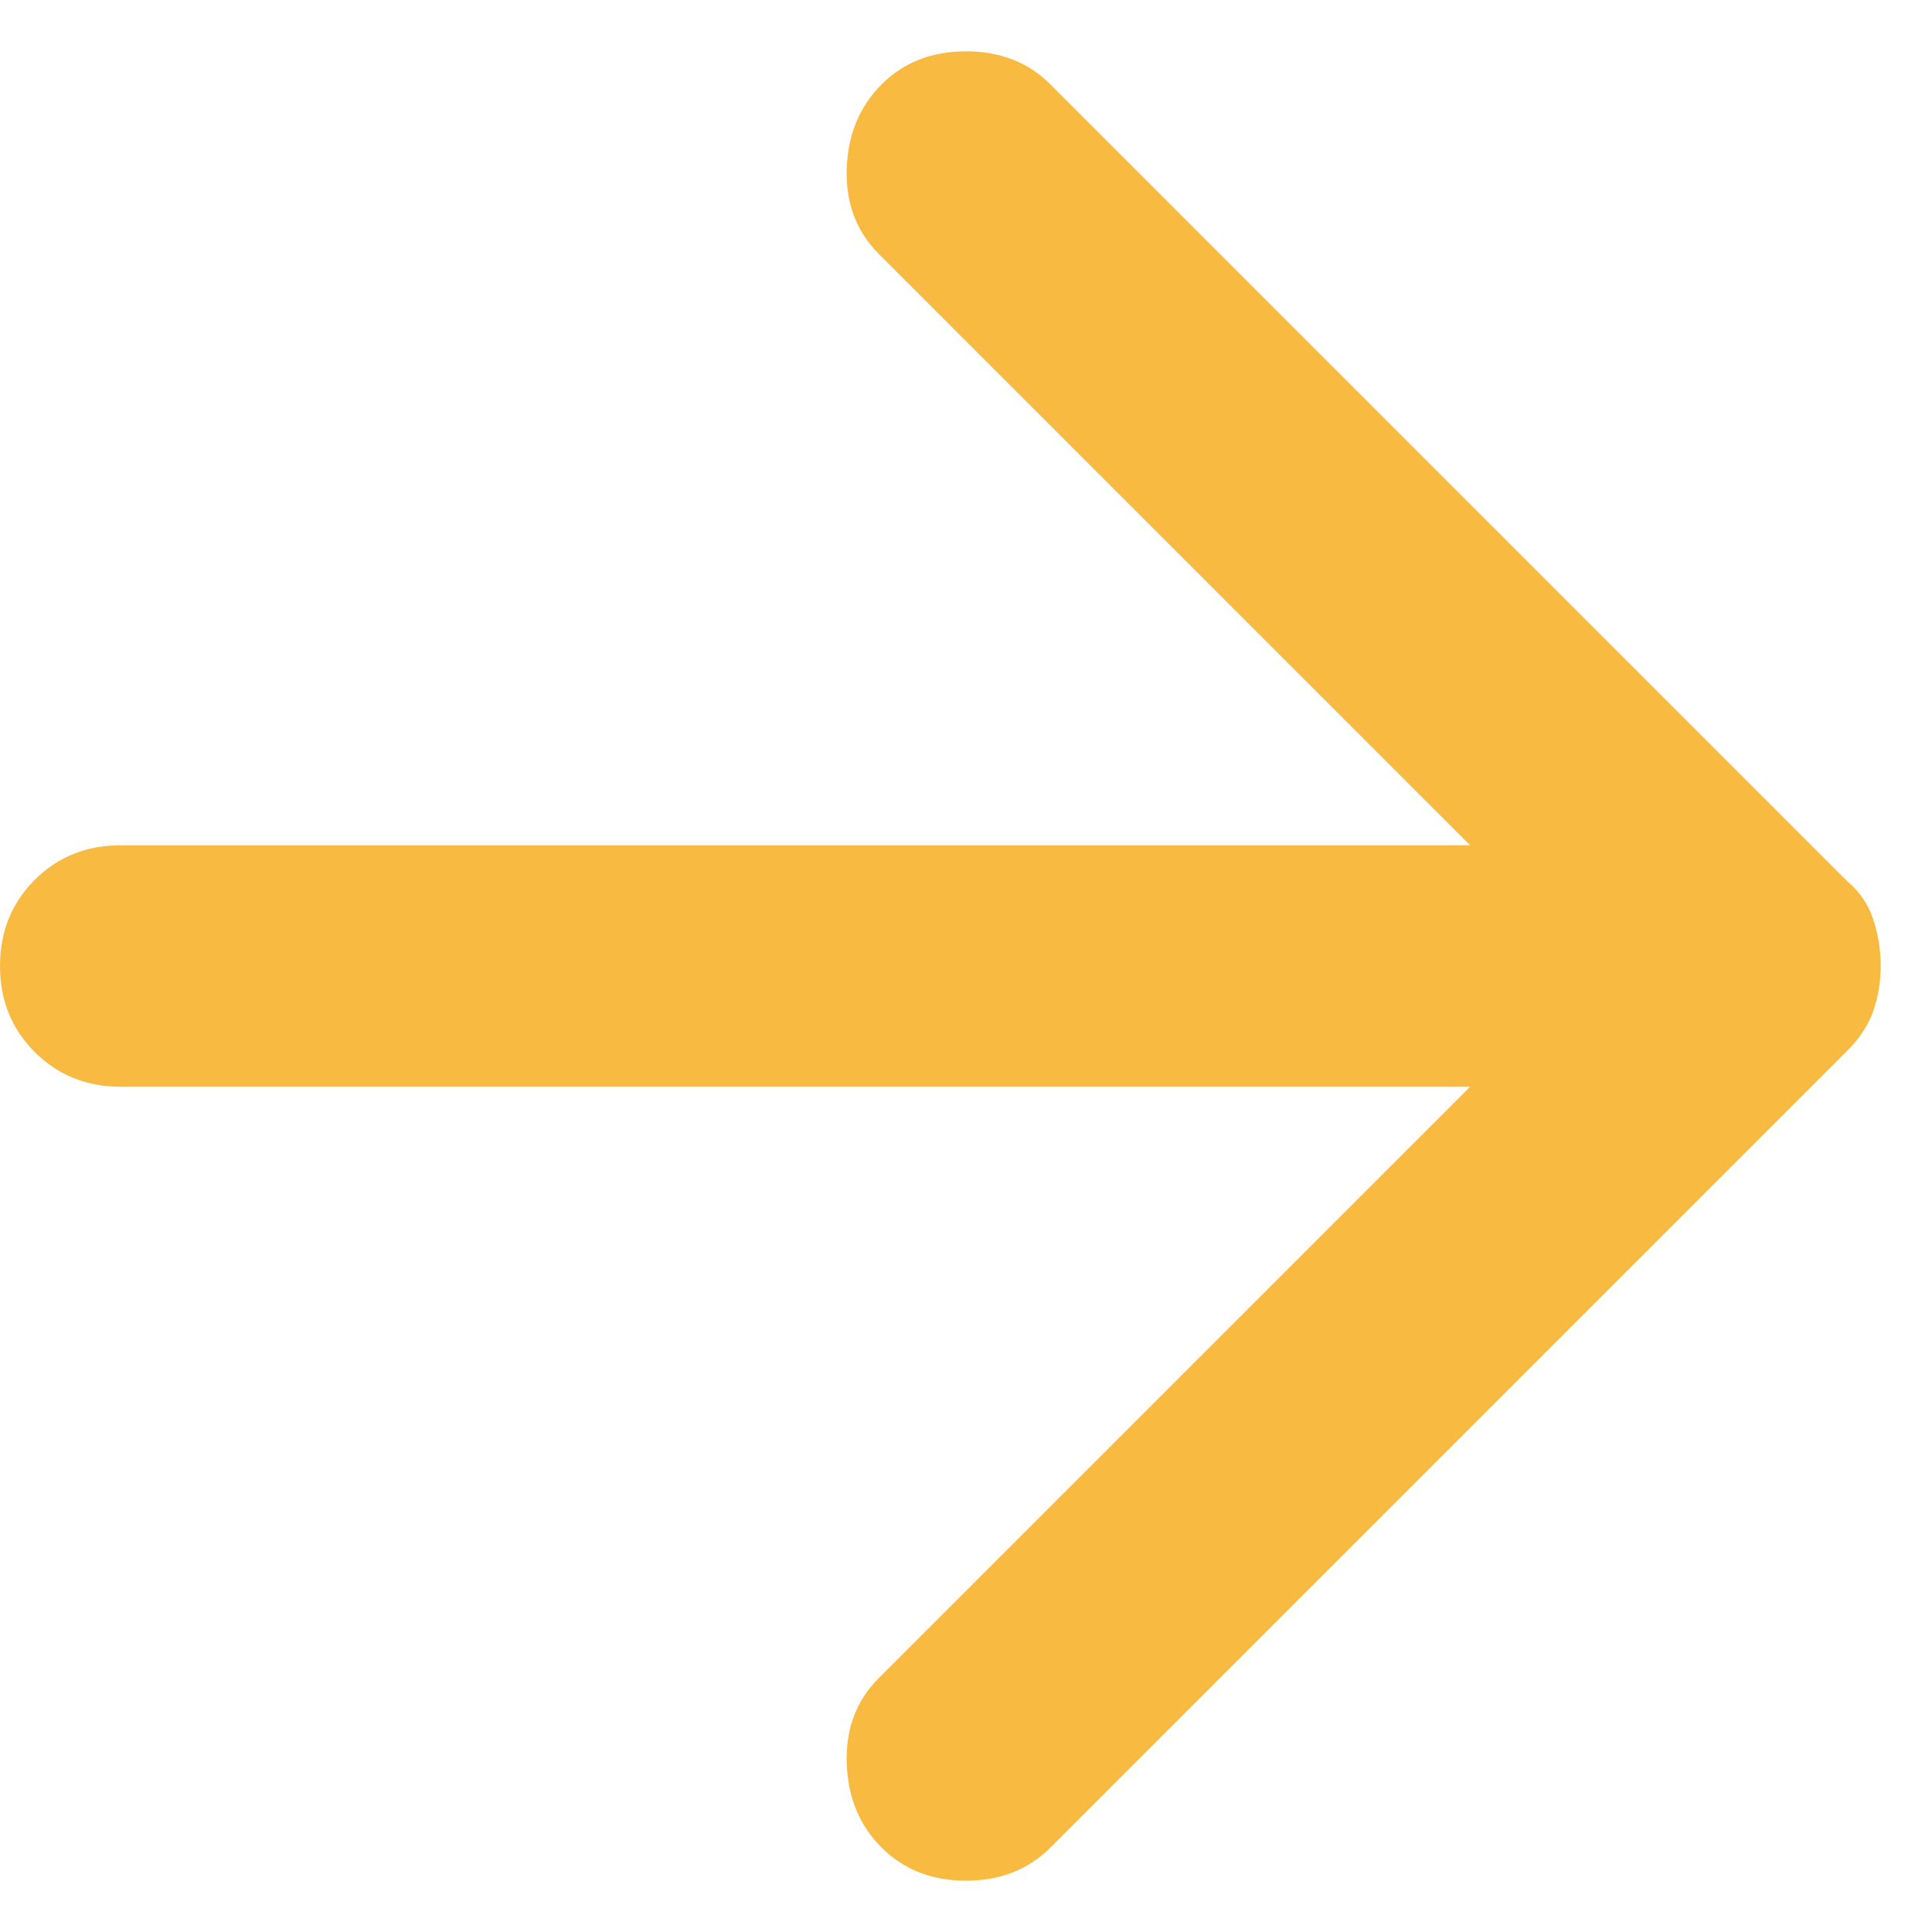 <svg width="16" height="16" viewBox="0 0 16 16" fill="none" xmlns="http://www.w3.org/2000/svg">
<path d="M7.3 15.3C7.117 15.117 7.021 14.883 7.012 14.6C7.004 14.316 7.092 14.083 7.275 13.9L12.175 9H1C0.717 9 0.479 8.904 0.287 8.712C0.096 8.52 0 8.283 0 8C0 7.716 0.096 7.479 0.287 7.287C0.479 7.095 0.717 7 1 7H12.175L7.275 2.1C7.092 1.916 7.004 1.683 7.012 1.4C7.021 1.116 7.117 0.883 7.3 0.7C7.483 0.516 7.717 0.425 8 0.425C8.283 0.425 8.517 0.516 8.7 0.7L15.3 7.3C15.4 7.383 15.471 7.487 15.513 7.612C15.554 7.737 15.575 7.866 15.575 8C15.575 8.133 15.554 8.258 15.513 8.375C15.471 8.491 15.4 8.6 15.3 8.7L8.7 15.3C8.517 15.483 8.283 15.575 8 15.575C7.717 15.575 7.483 15.483 7.3 15.3Z" fill="#F9BA41"/>
</svg>
